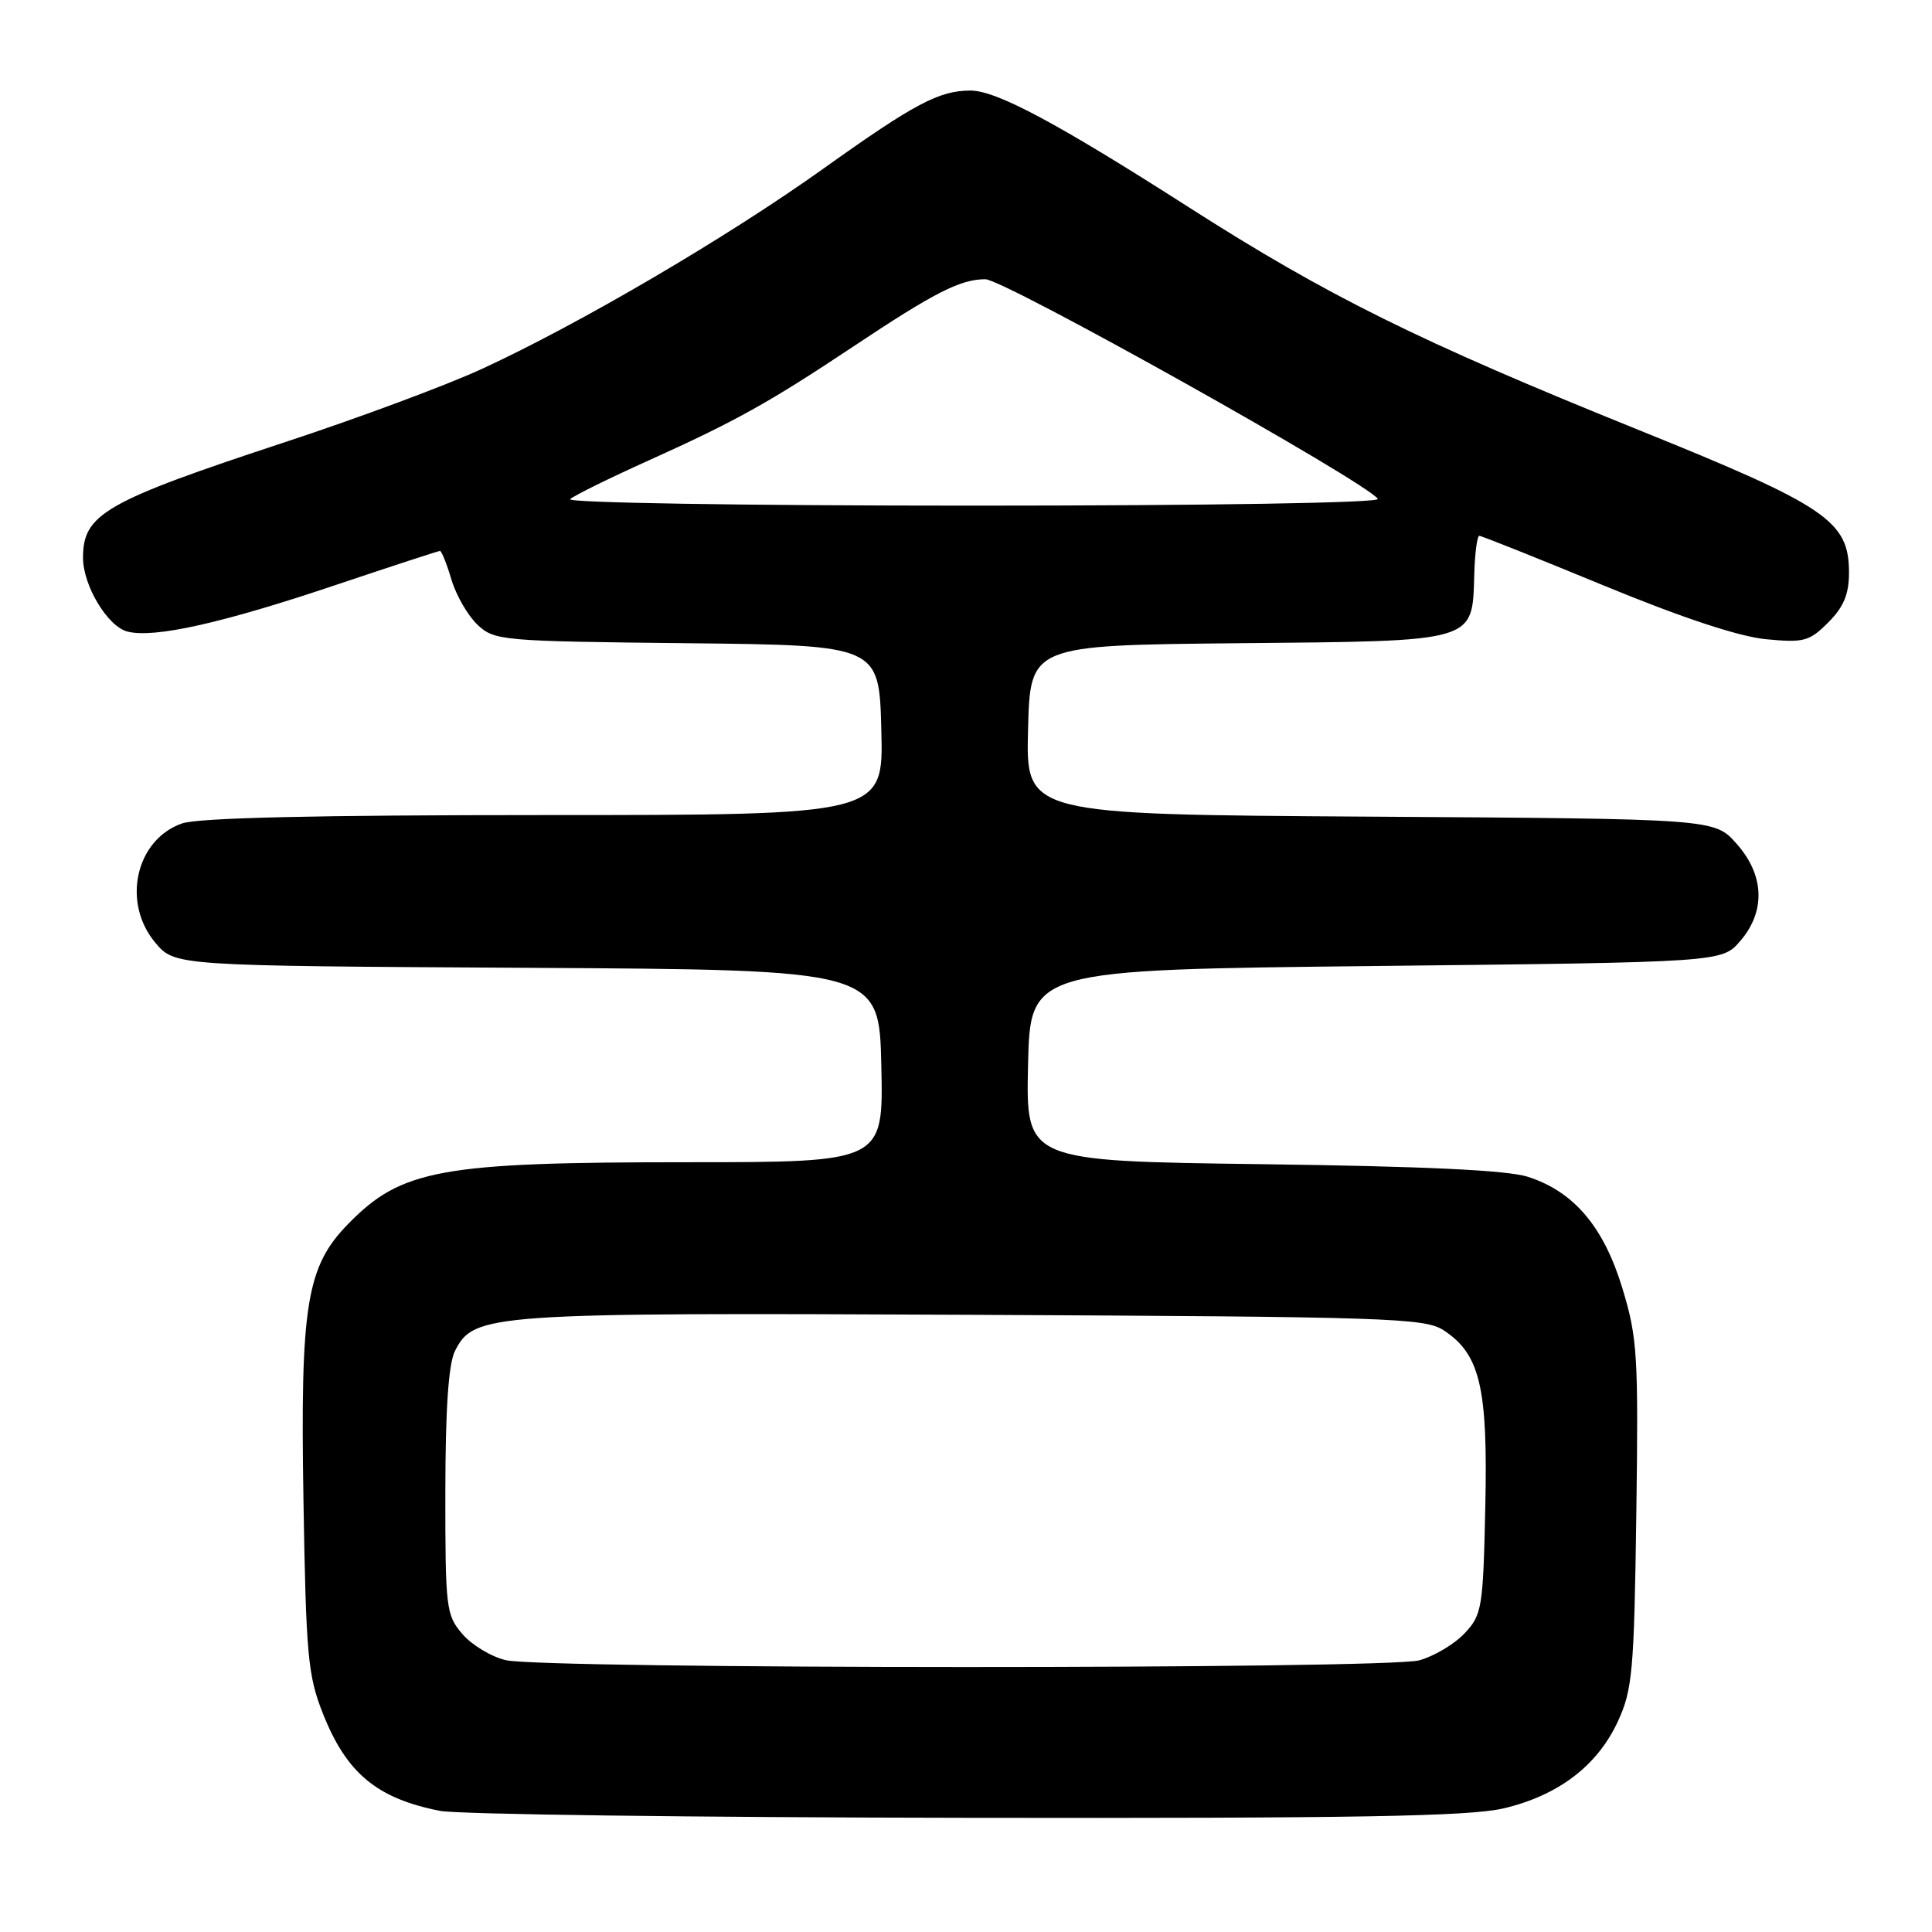 <?xml version="1.0" encoding="UTF-8" standalone="no"?>
<!DOCTYPE svg PUBLIC "-//W3C//DTD SVG 1.1//EN" "http://www.w3.org/Graphics/SVG/1.1/DTD/svg11.dtd" >
<svg xmlns="http://www.w3.org/2000/svg" xmlns:xlink="http://www.w3.org/1999/xlink" version="1.1" viewBox="0 0 256 256">
 <g >
 <path fill="currentColor"
d=" M 199.23 239.62 C 206.48 237.91 211.65 233.98 214.37 228.11 C 216.31 223.91 216.53 221.47 216.82 200.65 C 217.11 179.60 216.97 177.25 214.98 170.72 C 212.50 162.55 208.56 157.90 202.45 155.93 C 199.73 155.06 188.77 154.54 167.22 154.26 C 135.94 153.85 135.94 153.85 136.22 141.17 C 136.50 128.50 136.50 128.50 182.34 128.00 C 228.17 127.50 228.17 127.50 230.59 124.69 C 233.99 120.74 233.80 115.93 230.08 111.77 C 227.17 108.50 227.17 108.50 181.55 108.21 C 135.94 107.92 135.94 107.92 136.22 96.71 C 136.50 85.50 136.50 85.50 164.11 85.23 C 195.88 84.93 195.07 85.17 195.35 76.07 C 195.43 73.28 195.73 71.00 196.02 71.00 C 196.30 71.00 203.73 73.96 212.52 77.59 C 222.87 81.86 230.44 84.36 234.00 84.70 C 239.02 85.18 239.74 84.99 242.25 82.48 C 244.30 80.43 245.00 78.74 245.00 75.88 C 245.00 69.02 242.11 67.06 217.00 56.92 C 187.98 45.20 175.92 39.23 157.50 27.45 C 140.06 16.29 132.03 12.00 128.59 12.00 C 124.44 12.00 121.16 13.74 109.11 22.34 C 96.35 31.45 76.81 42.91 63.84 48.89 C 59.25 51.01 47.62 55.34 38.00 58.51 C 13.89 66.45 11.00 68.10 11.00 73.90 C 11.00 77.60 14.27 83.03 16.90 83.69 C 20.47 84.59 29.52 82.56 44.71 77.44 C 51.98 75.00 58.10 73.00 58.30 73.00 C 58.51 73.00 59.20 74.71 59.82 76.81 C 60.45 78.91 62.01 81.60 63.28 82.79 C 65.51 84.89 66.48 84.97 91.05 85.23 C 116.50 85.50 116.50 85.50 116.78 96.75 C 117.07 108.00 117.07 108.00 72.18 108.00 C 41.91 108.00 26.26 108.36 24.12 109.11 C 17.98 111.25 16.11 119.60 20.58 124.91 C 23.16 127.98 23.16 127.98 69.83 128.24 C 116.50 128.50 116.50 128.50 116.78 141.25 C 117.06 154.00 117.06 154.00 91.08 154.00 C 58.38 154.00 53.21 154.94 46.15 162.16 C 40.60 167.83 39.78 172.88 40.21 198.79 C 40.55 219.39 40.79 222.02 42.80 227.09 C 45.93 234.97 49.94 238.30 58.30 239.95 C 60.61 240.41 91.97 240.82 128.00 240.87 C 179.69 240.95 194.71 240.68 199.23 239.62 Z  M 67.02 219.98 C 65.10 219.53 62.51 217.97 61.27 216.52 C 59.11 214.02 59.00 213.09 59.01 197.69 C 59.02 186.66 59.43 180.70 60.29 179.00 C 62.80 174.05 64.62 173.92 128.96 174.22 C 184.04 174.48 188.80 174.64 191.29 176.27 C 196.12 179.43 197.16 183.85 196.81 199.67 C 196.52 213.08 196.37 213.98 194.07 216.42 C 192.74 217.84 190.04 219.45 188.07 220.00 C 183.74 221.20 72.14 221.18 67.02 219.98 Z  M 75.55 66.14 C 76.07 65.66 80.78 63.34 86.00 60.99 C 97.44 55.83 101.88 53.36 113.00 45.96 C 123.82 38.75 127.26 37.00 130.56 37.00 C 133.04 37.00 181.26 63.99 182.57 66.11 C 182.89 66.63 160.26 67.00 128.86 67.00 C 98.31 67.00 75.02 66.62 75.55 66.14 Z "/>
</g>
</svg>